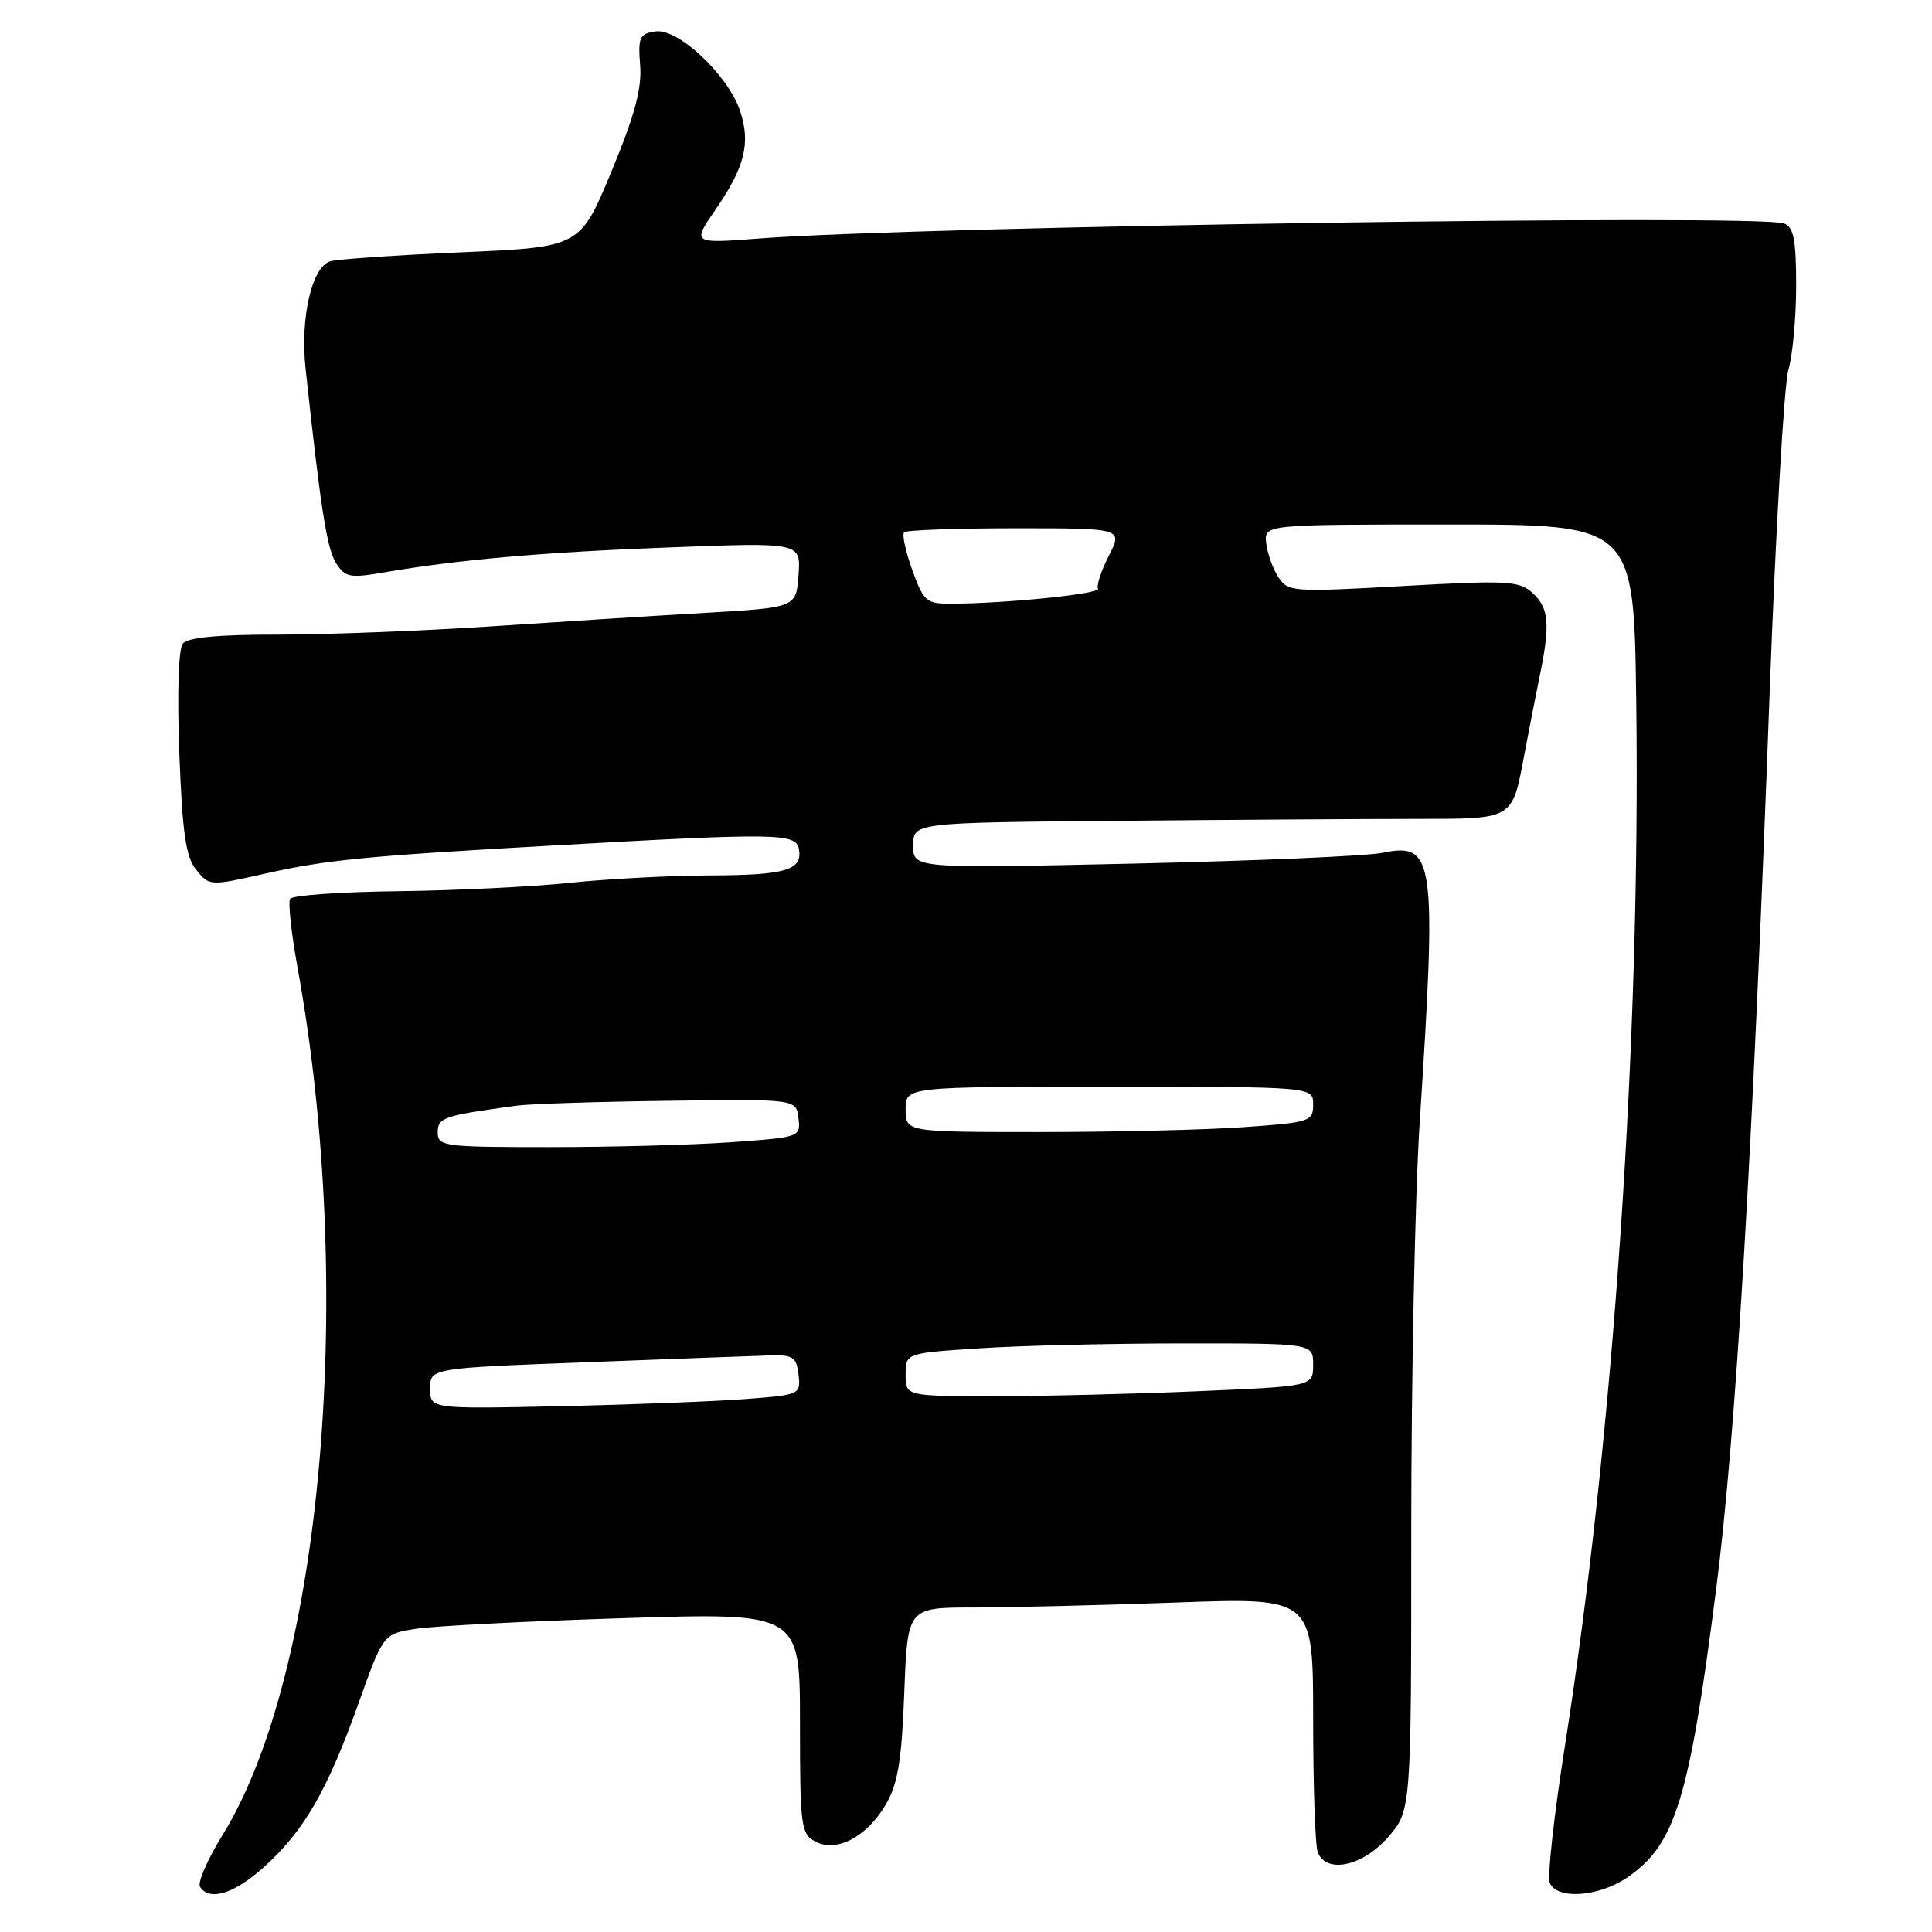 <?xml version="1.0" encoding="UTF-8" standalone="no"?>
<!DOCTYPE svg PUBLIC "-//W3C//DTD SVG 1.1//EN" "http://www.w3.org/Graphics/SVG/1.1/DTD/svg11.dtd" >
<svg xmlns="http://www.w3.org/2000/svg" xmlns:xlink="http://www.w3.org/1999/xlink" version="1.1" viewBox="0 0 256 256">
 <g >
 <path fill="currentColor"
d=" M 35.05 247.33 C 40.29 242.60 43.39 237.22 47.48 225.77 C 50.78 216.50 50.78 216.50 55.14 215.82 C 57.54 215.45 69.96 214.81 82.75 214.41 C 106.00 213.68 106.00 213.68 106.00 228.31 C 106.00 241.95 106.13 243.00 108.02 244.01 C 110.84 245.52 114.88 243.40 117.39 239.08 C 118.97 236.37 119.48 233.28 119.82 224.33 C 120.25 213.00 120.25 213.00 128.97 213.00 C 133.76 213.00 145.85 212.70 155.84 212.34 C 174.00 211.68 174.00 211.68 174.00 227.76 C 174.00 236.60 174.27 244.55 174.61 245.42 C 175.72 248.32 180.52 247.31 183.90 243.47 C 187.00 239.93 187.00 239.93 187.00 202.93 C 187.00 182.57 187.50 158.18 188.12 148.71 C 190.39 113.78 190.09 111.57 183.22 113.00 C 181.17 113.43 166.34 114.07 150.25 114.43 C 121.00 115.08 121.00 115.08 121.00 112.04 C 121.00 109.00 121.00 109.00 148.75 108.76 C 164.01 108.62 181.58 108.51 187.78 108.51 C 200.61 108.50 200.36 108.65 201.98 100.00 C 202.55 96.97 203.46 92.33 204.00 89.67 C 205.44 82.73 205.25 80.54 203.06 78.56 C 201.30 76.96 199.73 76.88 185.92 77.65 C 171.25 78.47 170.67 78.43 169.39 76.47 C 168.65 75.35 167.93 73.32 167.78 71.97 C 167.50 69.50 167.50 69.50 192.00 69.50 C 216.50 69.50 216.50 69.50 216.81 93.00 C 217.40 137.52 213.80 190.32 207.38 231.21 C 205.93 240.40 205.02 248.61 205.35 249.46 C 206.22 251.75 211.84 251.37 215.63 248.77 C 222.00 244.41 223.83 238.46 227.41 210.48 C 230.01 190.13 232.23 153.01 234.50 91.50 C 235.30 70.05 236.41 50.93 236.97 49.01 C 237.54 47.09 238.00 42.07 238.00 37.86 C 238.00 31.81 237.67 30.09 236.42 29.61 C 233.13 28.35 121.86 29.98 100.61 31.60 C 91.71 32.28 91.71 32.28 94.80 27.79 C 98.69 22.14 99.48 18.99 98.08 14.74 C 96.51 9.98 89.89 3.74 86.87 4.16 C 84.75 4.46 84.53 4.93 84.82 8.63 C 85.07 11.72 84.10 15.30 81.01 22.75 C 76.86 32.74 76.86 32.74 61.18 33.43 C 52.56 33.80 44.72 34.34 43.77 34.62 C 41.33 35.33 39.76 42.12 40.49 48.83 C 42.47 67.28 43.32 72.72 44.52 74.60 C 45.71 76.48 46.37 76.62 50.68 75.88 C 60.70 74.15 72.05 73.16 88.81 72.53 C 106.12 71.87 106.12 71.87 105.81 76.19 C 105.50 80.50 105.50 80.50 93.50 81.20 C 86.90 81.58 74.08 82.39 65.00 83.00 C 55.92 83.60 43.25 84.09 36.84 84.09 C 28.89 84.08 24.87 84.46 24.22 85.29 C 23.65 86.00 23.46 91.97 23.76 99.81 C 24.17 110.45 24.62 113.54 26.01 115.27 C 27.75 117.41 27.82 117.41 35.13 115.76 C 43.26 113.93 48.42 113.43 73.50 112.02 C 102.85 110.36 105.45 110.40 105.85 112.46 C 106.40 115.30 104.17 115.97 94.00 116.00 C 88.78 116.02 80.45 116.46 75.50 116.98 C 70.55 117.50 60.30 118.00 52.73 118.09 C 45.16 118.18 38.73 118.63 38.44 119.10 C 38.16 119.56 38.60 123.66 39.43 128.22 C 47.15 170.71 42.76 221.65 29.51 243.12 C 27.51 246.35 26.16 249.45 26.50 250.00 C 27.72 251.98 31.07 250.94 35.05 247.33 Z  M 57.00 184.00 C 57.00 181.29 57.00 181.29 77.75 180.50 C 89.16 180.06 100.08 179.66 102.00 179.60 C 105.08 179.51 105.54 179.82 105.81 182.16 C 106.11 184.78 106.01 184.83 98.81 185.38 C 94.79 185.69 83.74 186.12 74.25 186.33 C 57.00 186.70 57.00 186.70 57.00 184.00 Z  M 120.00 182.15 C 120.00 179.30 120.00 179.30 129.75 178.66 C 135.11 178.30 147.26 178.01 156.75 178.01 C 174.00 178.00 174.00 178.00 174.00 180.84 C 174.00 183.69 174.00 183.69 158.84 184.34 C 150.50 184.70 138.35 185.00 131.84 185.00 C 120.00 185.00 120.00 185.00 120.00 182.15 Z  M 58.00 150.05 C 58.00 148.08 58.74 147.83 68.50 146.50 C 70.15 146.27 79.15 145.98 88.50 145.86 C 105.50 145.63 105.50 145.63 105.80 148.16 C 106.10 150.67 106.01 150.70 96.90 151.35 C 91.84 151.71 81.01 152.00 72.85 152.00 C 58.78 152.00 58.00 151.90 58.00 150.05 Z  M 120.00 147.00 C 120.00 144.00 120.00 144.00 147.00 144.00 C 174.00 144.00 174.00 144.00 174.00 146.35 C 174.00 148.60 173.60 148.73 164.85 149.35 C 159.81 149.71 147.66 150.00 137.85 150.00 C 120.00 150.00 120.00 150.00 120.00 147.00 Z  M 120.88 75.53 C 119.99 73.07 119.51 70.82 119.80 70.53 C 120.09 70.24 126.73 70.00 134.56 70.00 C 148.78 70.00 148.78 70.00 146.92 73.65 C 145.90 75.65 145.26 77.61 145.50 78.00 C 145.92 78.68 133.20 79.98 125.99 79.99 C 122.74 80.00 122.37 79.67 120.88 75.53 Z "/>
</g>
</svg>